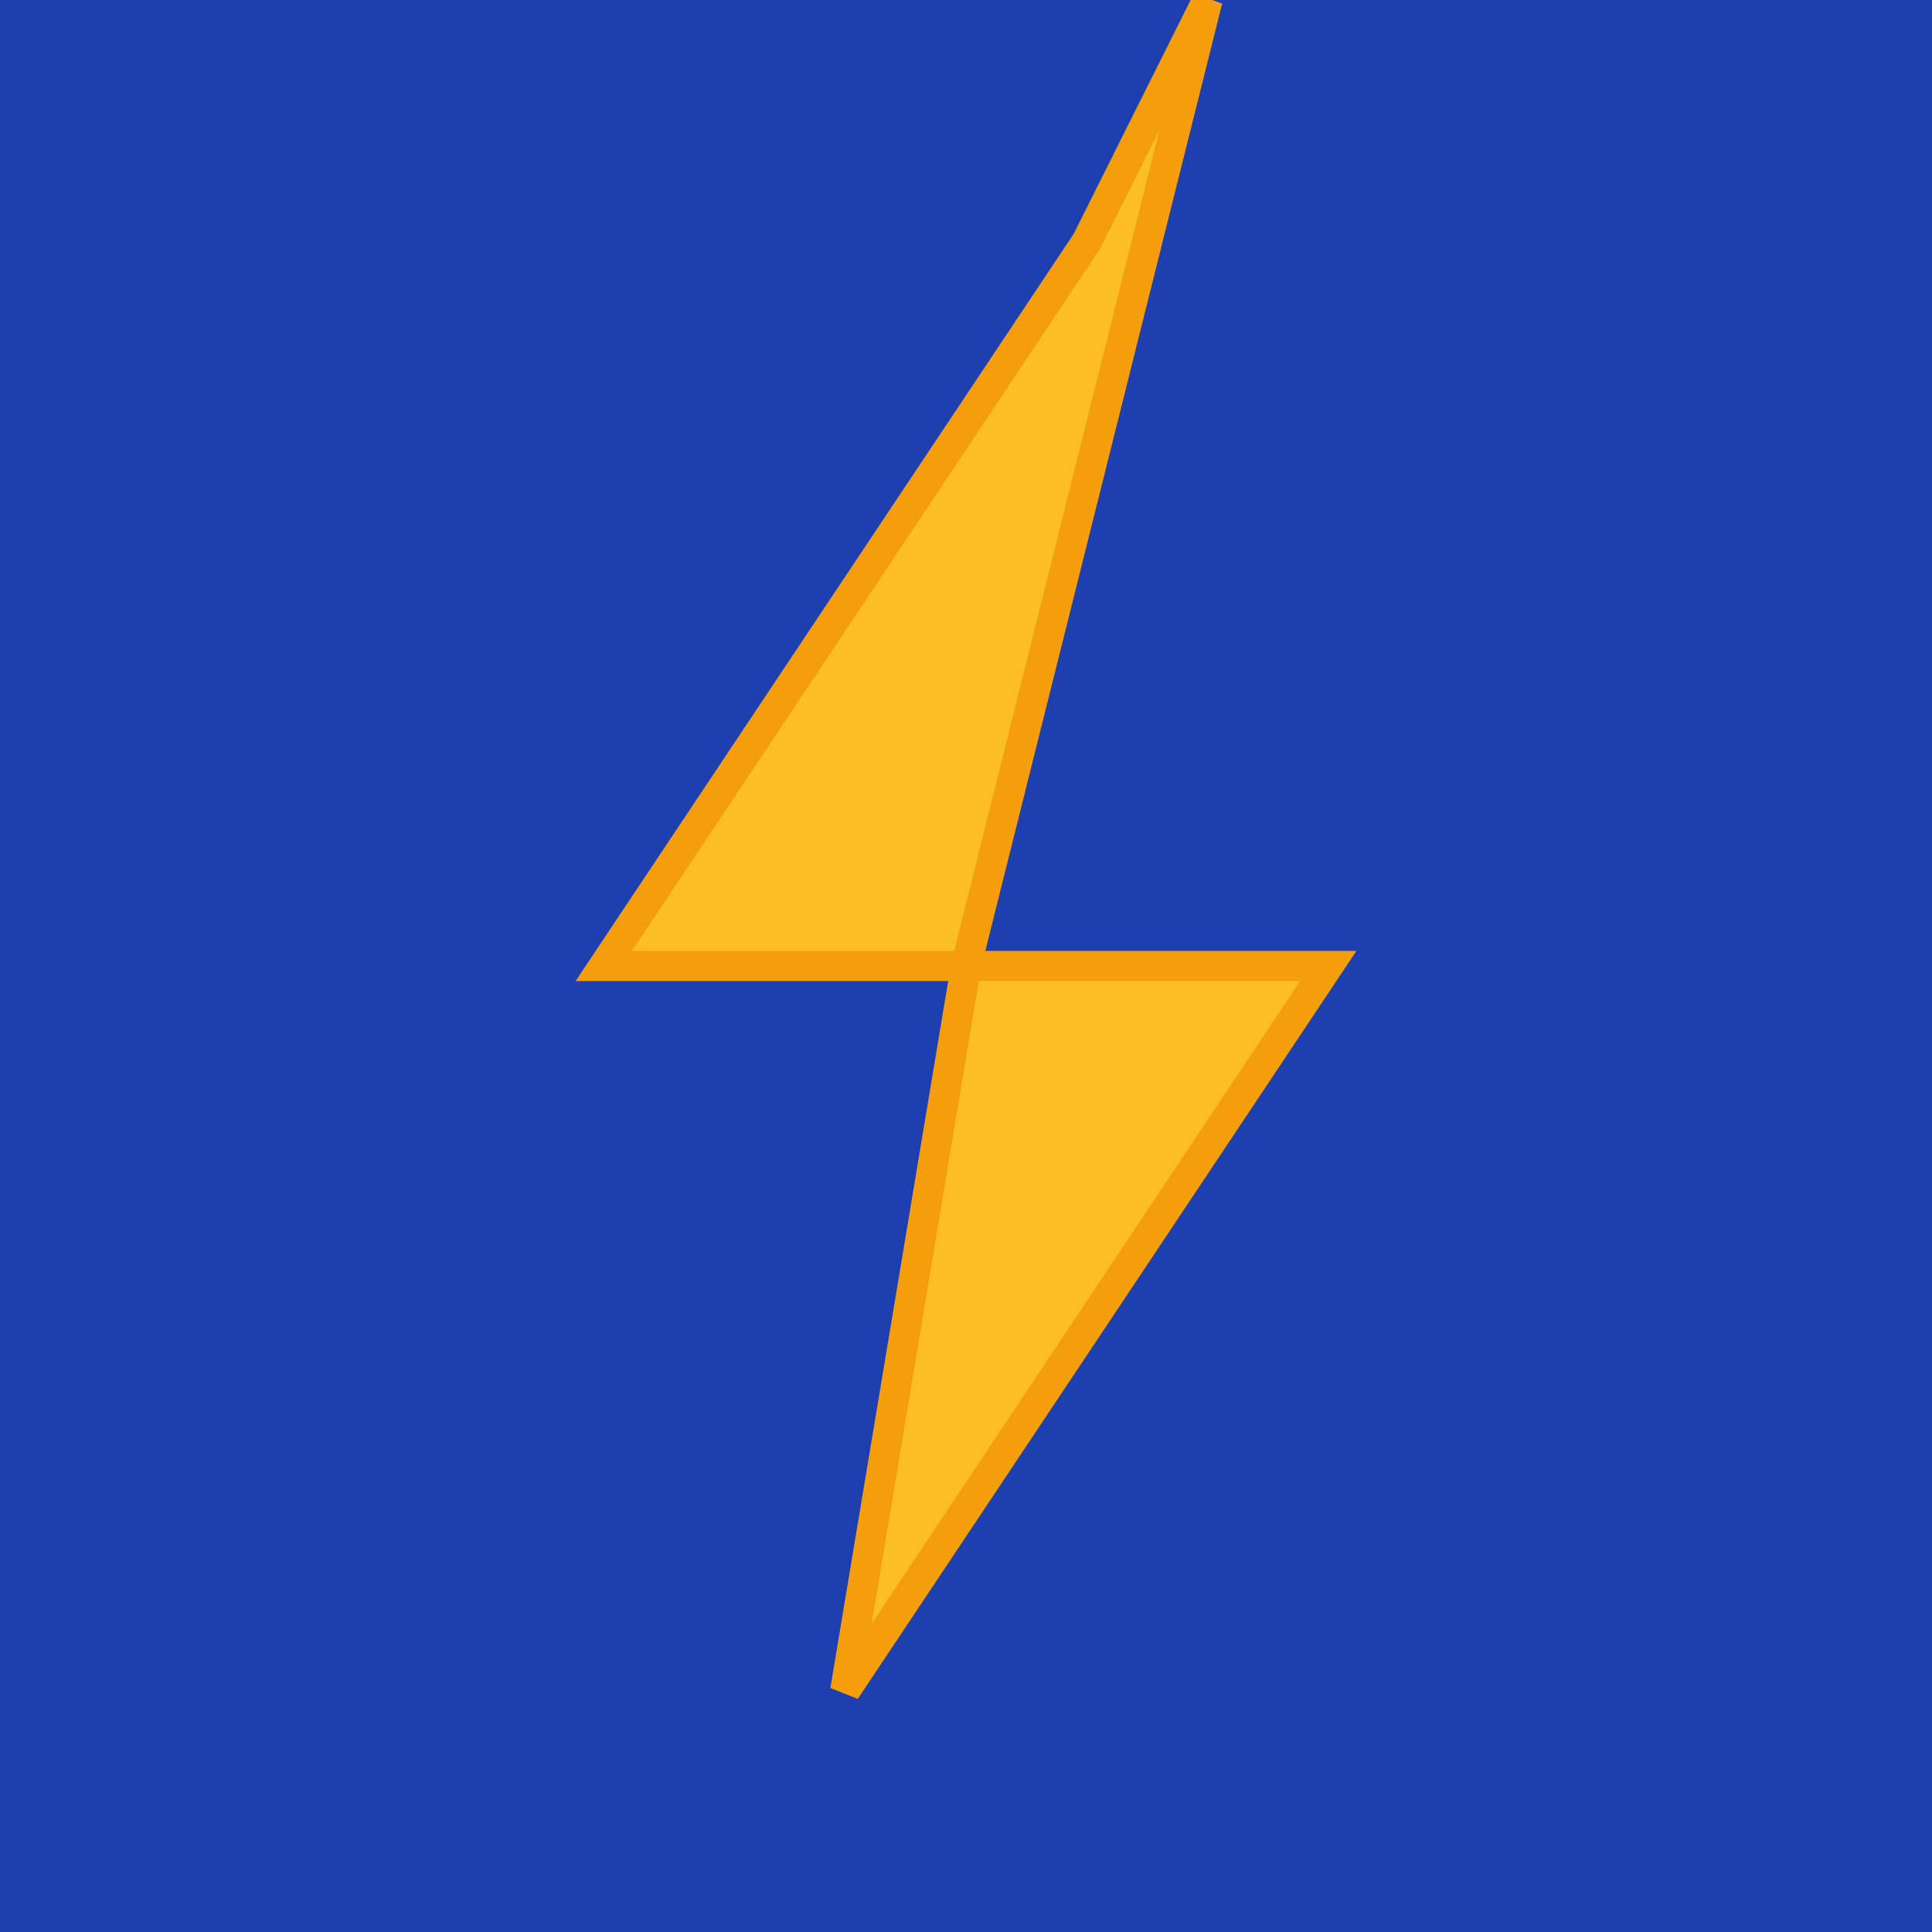 <svg xmlns="http://www.w3.org/2000/svg" viewBox="0 0 32 32" width="32" height="32">
  <rect width="32" height="32" fill="#1e40af"/>
  <path d="M18 4L10 16h6l-2 12 8-12h-6l4-16z" fill="#fbbf24" stroke="#f59e0b" stroke-width="0.5"/>
</svg>
